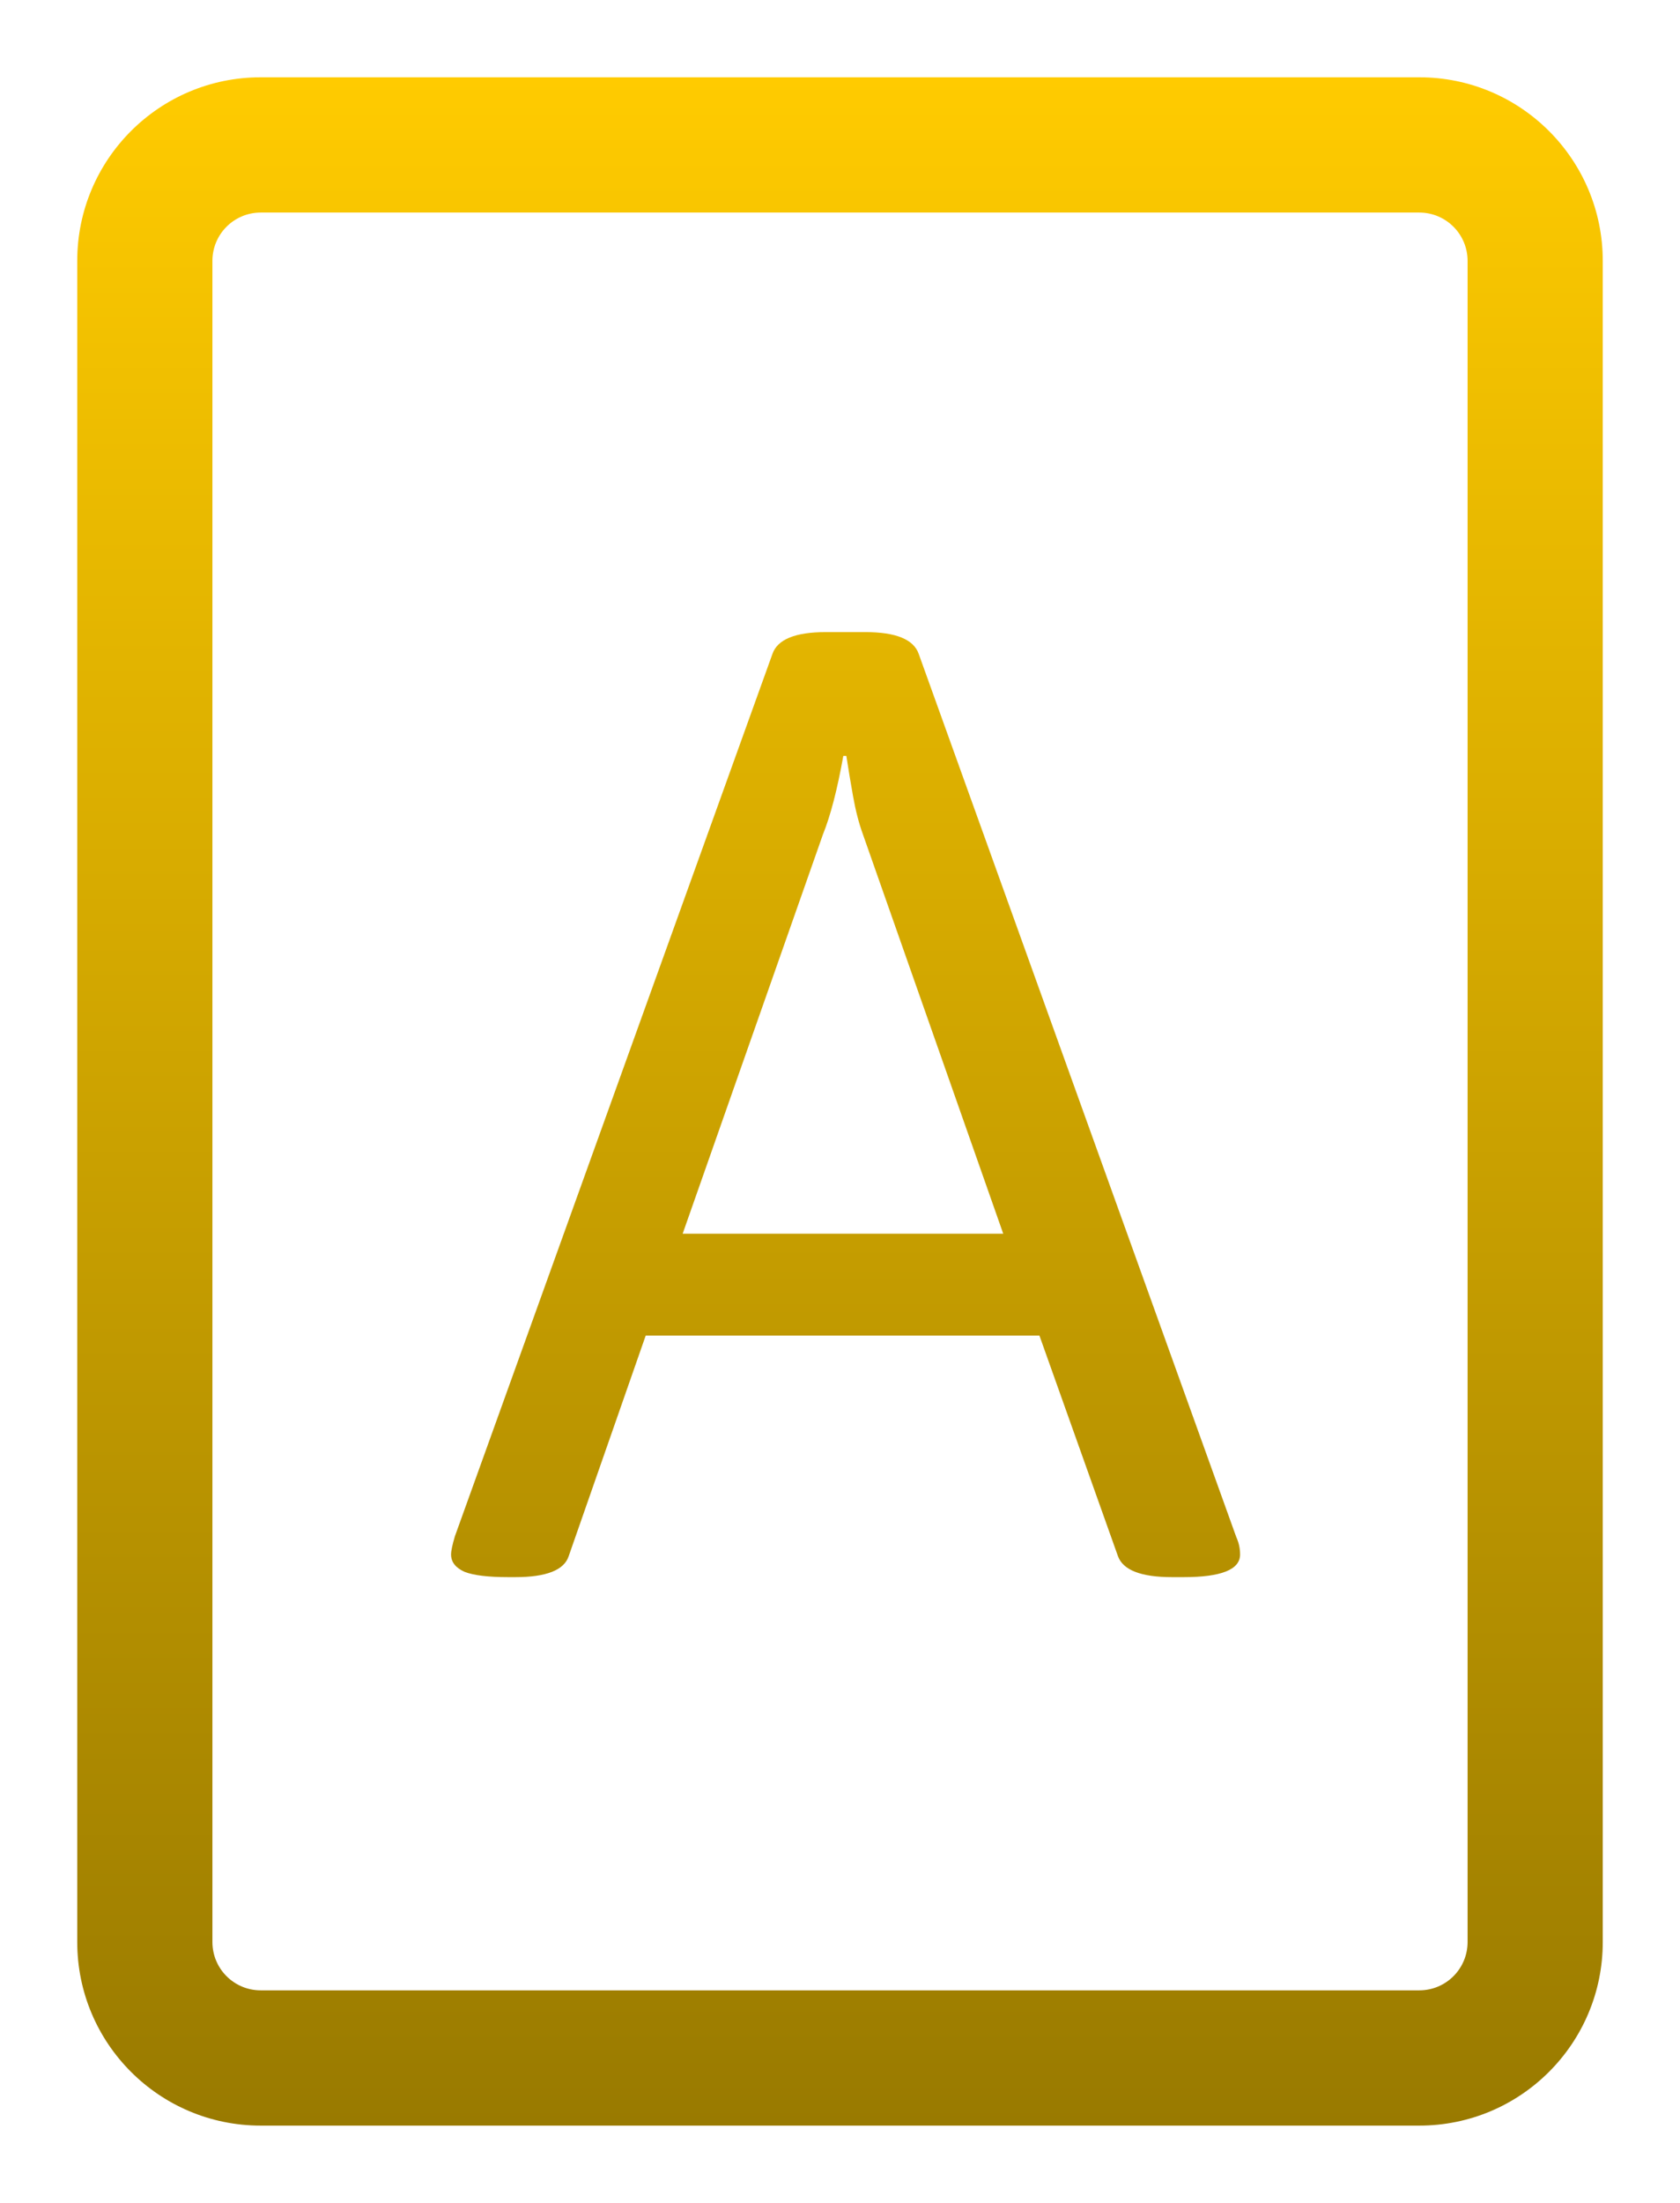 <svg width="87" height="114" viewBox="0 0 87 114" fill="none" xmlns="http://www.w3.org/2000/svg">
<g filter="url(#filter0_d_6_93)">
<path fill-rule="evenodd" clip-rule="evenodd" d="M13.5 0C8.253 0 4 4.253 4 9.5V96.5C4 101.747 8.253 106 13.5 106H73.5C78.747 106 83 101.747 83 96.5V9.5C83 4.253 78.747 0 73.5 0H13.5ZM11 9.5C11 8.119 12.119 7 13.5 7H73.5C74.881 7 76 8.119 76 9.5V96.5C76 97.881 74.881 99 73.5 99H13.5C12.119 99 11 97.881 11 96.5V9.5ZM24.062 77.344C24.531 77.526 25.287 77.617 26.328 77.617H26.68C28.294 77.617 29.219 77.253 29.453 76.523L33.438 65.117H53.828L57.891 76.523C58.151 77.253 59.089 77.617 60.703 77.617H61.289C63.242 77.617 64.219 77.227 64.219 76.445C64.219 76.133 64.154 75.833 64.023 75.547L47.578 29.844C47.318 29.088 46.393 28.711 44.805 28.711H42.773C41.185 28.711 40.26 29.088 40 29.844L23.555 75.508C23.424 75.951 23.359 76.263 23.359 76.445C23.359 76.836 23.594 77.135 24.062 77.344ZM44.688 39.18L51.953 59.844H35.352L42.617 39.18C43.008 38.216 43.359 36.862 43.672 35.117H43.828C43.932 35.794 44.05 36.497 44.18 37.227C44.31 37.956 44.479 38.607 44.688 39.18Z" fill="url(#paint0_linear_6_93)"/>
</g>
<defs>
<filter id="filter0_d_6_93" x="0" y="0" width="87" height="114" filterUnits="userSpaceOnUse" color-interpolation-filters="sRGB">
<feFlood flood-opacity="0" result="BackgroundImageFix"/>
<feColorMatrix in="SourceAlpha" type="matrix" values="0 0 0 0 0 0 0 0 0 0 0 0 0 0 0 0 0 0 127 0" result="hardAlpha"/>
<feOffset dy="4"/>
<feGaussianBlur stdDeviation="2"/>
<feComposite in2="hardAlpha" operator="out"/>
<feColorMatrix type="matrix" values="0 0 0 0 0 0 0 0 0 0 0 0 0 0 0 0 0 0 0.25 0"/>
<feBlend mode="normal" in2="BackgroundImageFix" result="effect1_dropShadow_6_93"/>
<feBlend mode="normal" in="SourceGraphic" in2="effect1_dropShadow_6_93" result="shape"/>
</filter>
<linearGradient id="paint0_linear_6_93" x1="43.5" y1="0" x2="43.5" y2="106" gradientUnits="userSpaceOnUse">
<stop stop-color="#FFCB00"/>
<stop offset="1" stop-color="#997A00"/>
</linearGradient>
</defs>
</svg>
